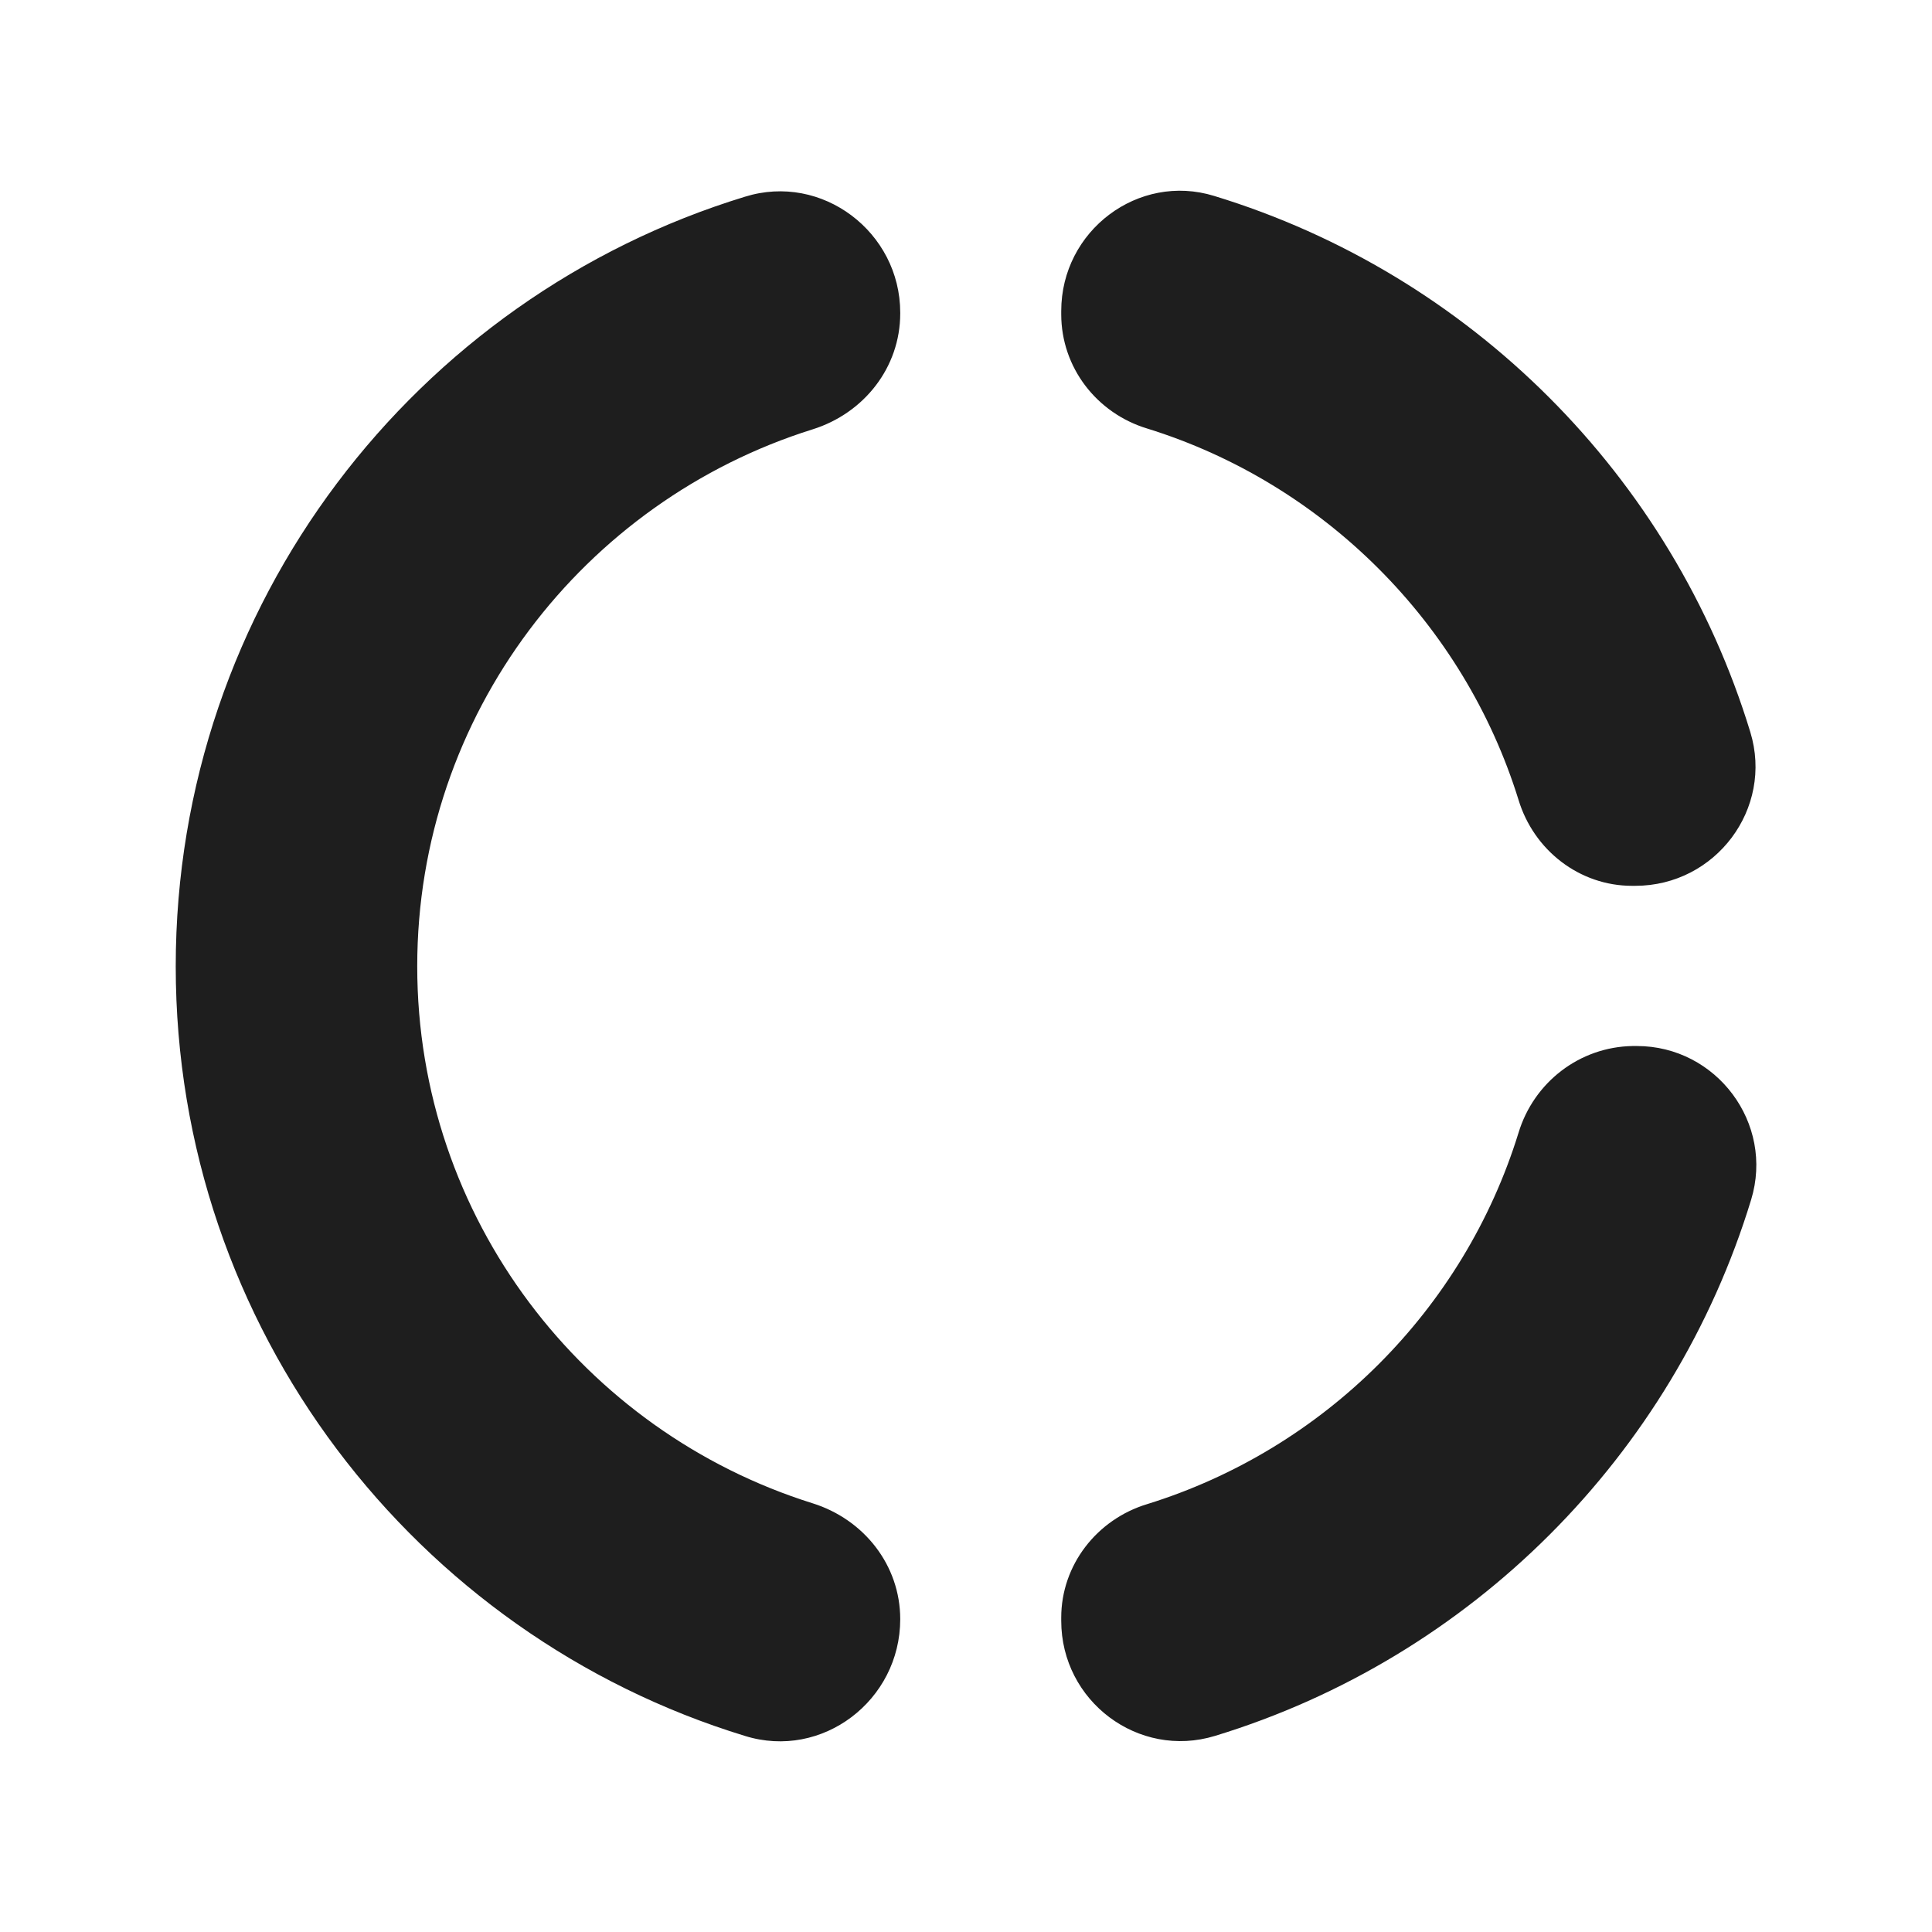 <?xml version="1.0" encoding="UTF-8"?>
<svg width="24px" height="24px" viewBox="0 0 24 24" version="1.1" xmlns="http://www.w3.org/2000/svg" xmlns:xlink="http://www.w3.org/1999/xlink">
    <!-- Generator: Sketch 53.2 (72643) - https://sketchapp.com -->
    <title>icon/action/donut_large_24px_rounded</title>
    <desc>Created with Sketch.</desc>
    <defs>
        <path d="M14.253,5.324 C16.443,6.004 18.183,7.744 18.863,9.934 C19.053,10.564 19.623,11.004 20.273,11.004 L20.313,11.004 C21.313,11.004 22.033,10.044 21.743,9.094 C20.773,5.914 18.263,3.404 15.083,2.434 C14.143,2.144 13.183,2.864 13.183,3.864 L13.183,3.904 C13.183,4.564 13.623,5.134 14.253,5.324 L14.253,5.324 Z M18.863,14.074 C18.183,16.274 16.443,18.004 14.253,18.684 C13.623,18.874 13.183,19.444 13.183,20.094 L13.183,20.134 C13.183,21.134 14.143,21.854 15.093,21.564 C18.273,20.594 20.783,18.084 21.753,14.904 C22.043,13.954 21.323,12.994 20.333,12.994 L20.283,12.994 C19.623,13.004 19.053,13.444 18.863,14.074 Z M11.183,20.114 C11.183,19.444 10.733,18.874 10.093,18.674 C7.253,17.784 5.183,15.134 5.183,12.004 C5.183,8.874 7.253,6.224 10.093,5.334 C10.733,5.134 11.183,4.564 11.183,3.894 L11.183,3.884 C11.183,2.884 10.213,2.144 9.253,2.444 C5.163,3.694 2.183,7.504 2.183,12.004 C2.183,16.504 5.163,20.314 9.253,21.564 C10.213,21.864 11.183,21.124 11.183,20.114 L11.183,20.114 Z" id="path-1"></path>
    </defs>
    <g id="icon/action/donut_large_24px" stroke="none" stroke-width="1" fill="none" fill-rule="evenodd">
        <mask id="mask-2" fill="white">
            <use xlink:href="#path-1"></use>
        </mask>
        <use fill-opacity="0.88" fill="#000000" xlink:href="#path-1"></use>
    </g>
</svg>